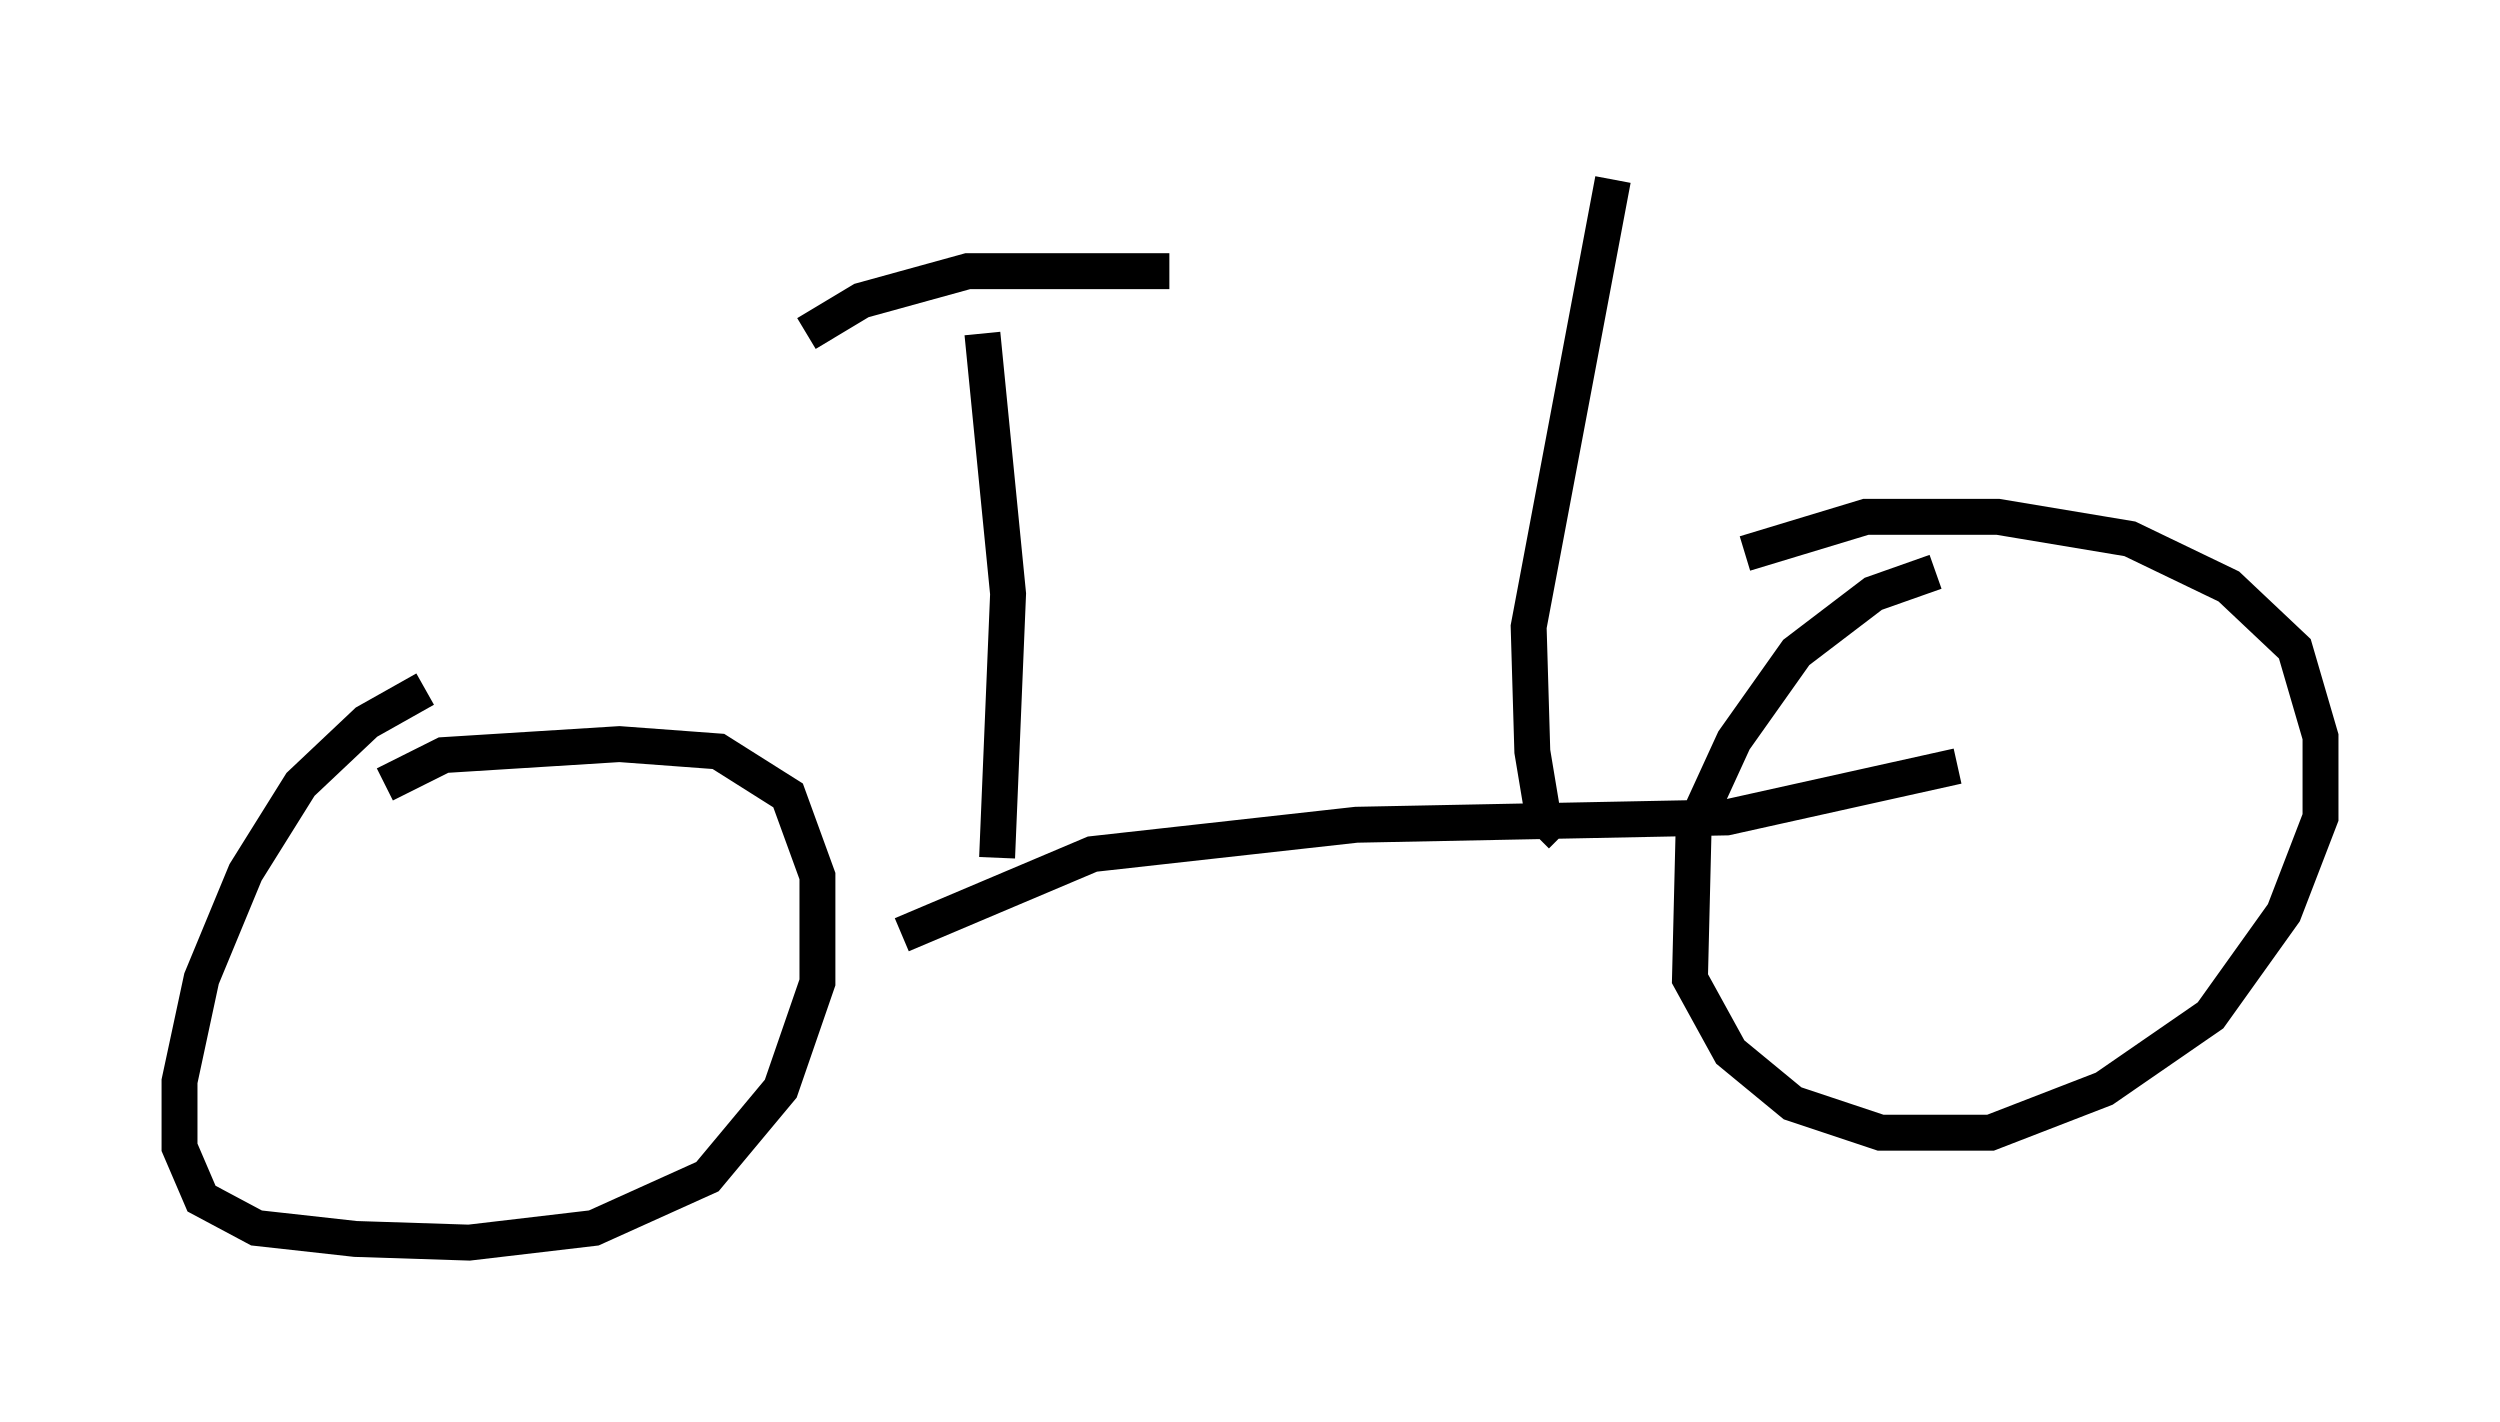 <?xml version="1.0" encoding="utf-8" ?>
<svg baseProfile="full" height="39.604" version="1.1" width="69.617" xmlns="http://www.w3.org/2000/svg" xmlns:ev="http://www.w3.org/2001/xml-events" xmlns:xlink="http://www.w3.org/1999/xlink"><defs /><rect fill="white" height="39.604" width="69.617" x="0" y="0" /><path d="M13.983, 18.883 m-2.144, 0.306 l-1.633, 0.919 -1.838, 1.735 l-1.531, 2.45 -1.225, 2.96 l-0.613, 2.858 0.0, 1.838 l0.613, 1.429 1.531, 0.817 l2.756, 0.306 3.165, 0.102 l3.471, -0.408 3.165, -1.429 l2.042, -2.45 1.021, -2.96 l0.0, -2.96 -0.817, -2.246 l-1.94, -1.225 -2.756, -0.204 l-4.9, 0.306 -1.633, 0.817 m43.182, -5.921 l-1.735, 0.613 -2.144, 1.633 l-1.735, 2.45 -1.123, 2.45 l-0.102, 4.185 1.123, 2.042 l1.735, 1.429 2.45, 0.817 l3.063, 0.0 3.165, -1.225 l2.96, -2.042 2.042, -2.858 l1.021, -2.654 0.0, -2.246 l-0.715, -2.45 -1.838, -1.735 l-2.756, -1.327 -3.675, -0.613 l-3.675, 0.0 -3.369, 1.021 m-23.479, 10.617 l5.308, -2.246 7.35, -0.817 l10.311, -0.204 6.431, -1.429 m-26.746, 2.552 l0.306, -7.35 -0.715, -7.248 m-4.9, 0.0 l1.531, -0.919 2.96, -0.817 l5.615, 0.0 m10.923, 15.721 l-0.51, -0.51 -0.306, -1.838 l-0.102, -3.471 2.348, -12.454 " fill="none" stroke="black" stroke-width="1" /></svg>